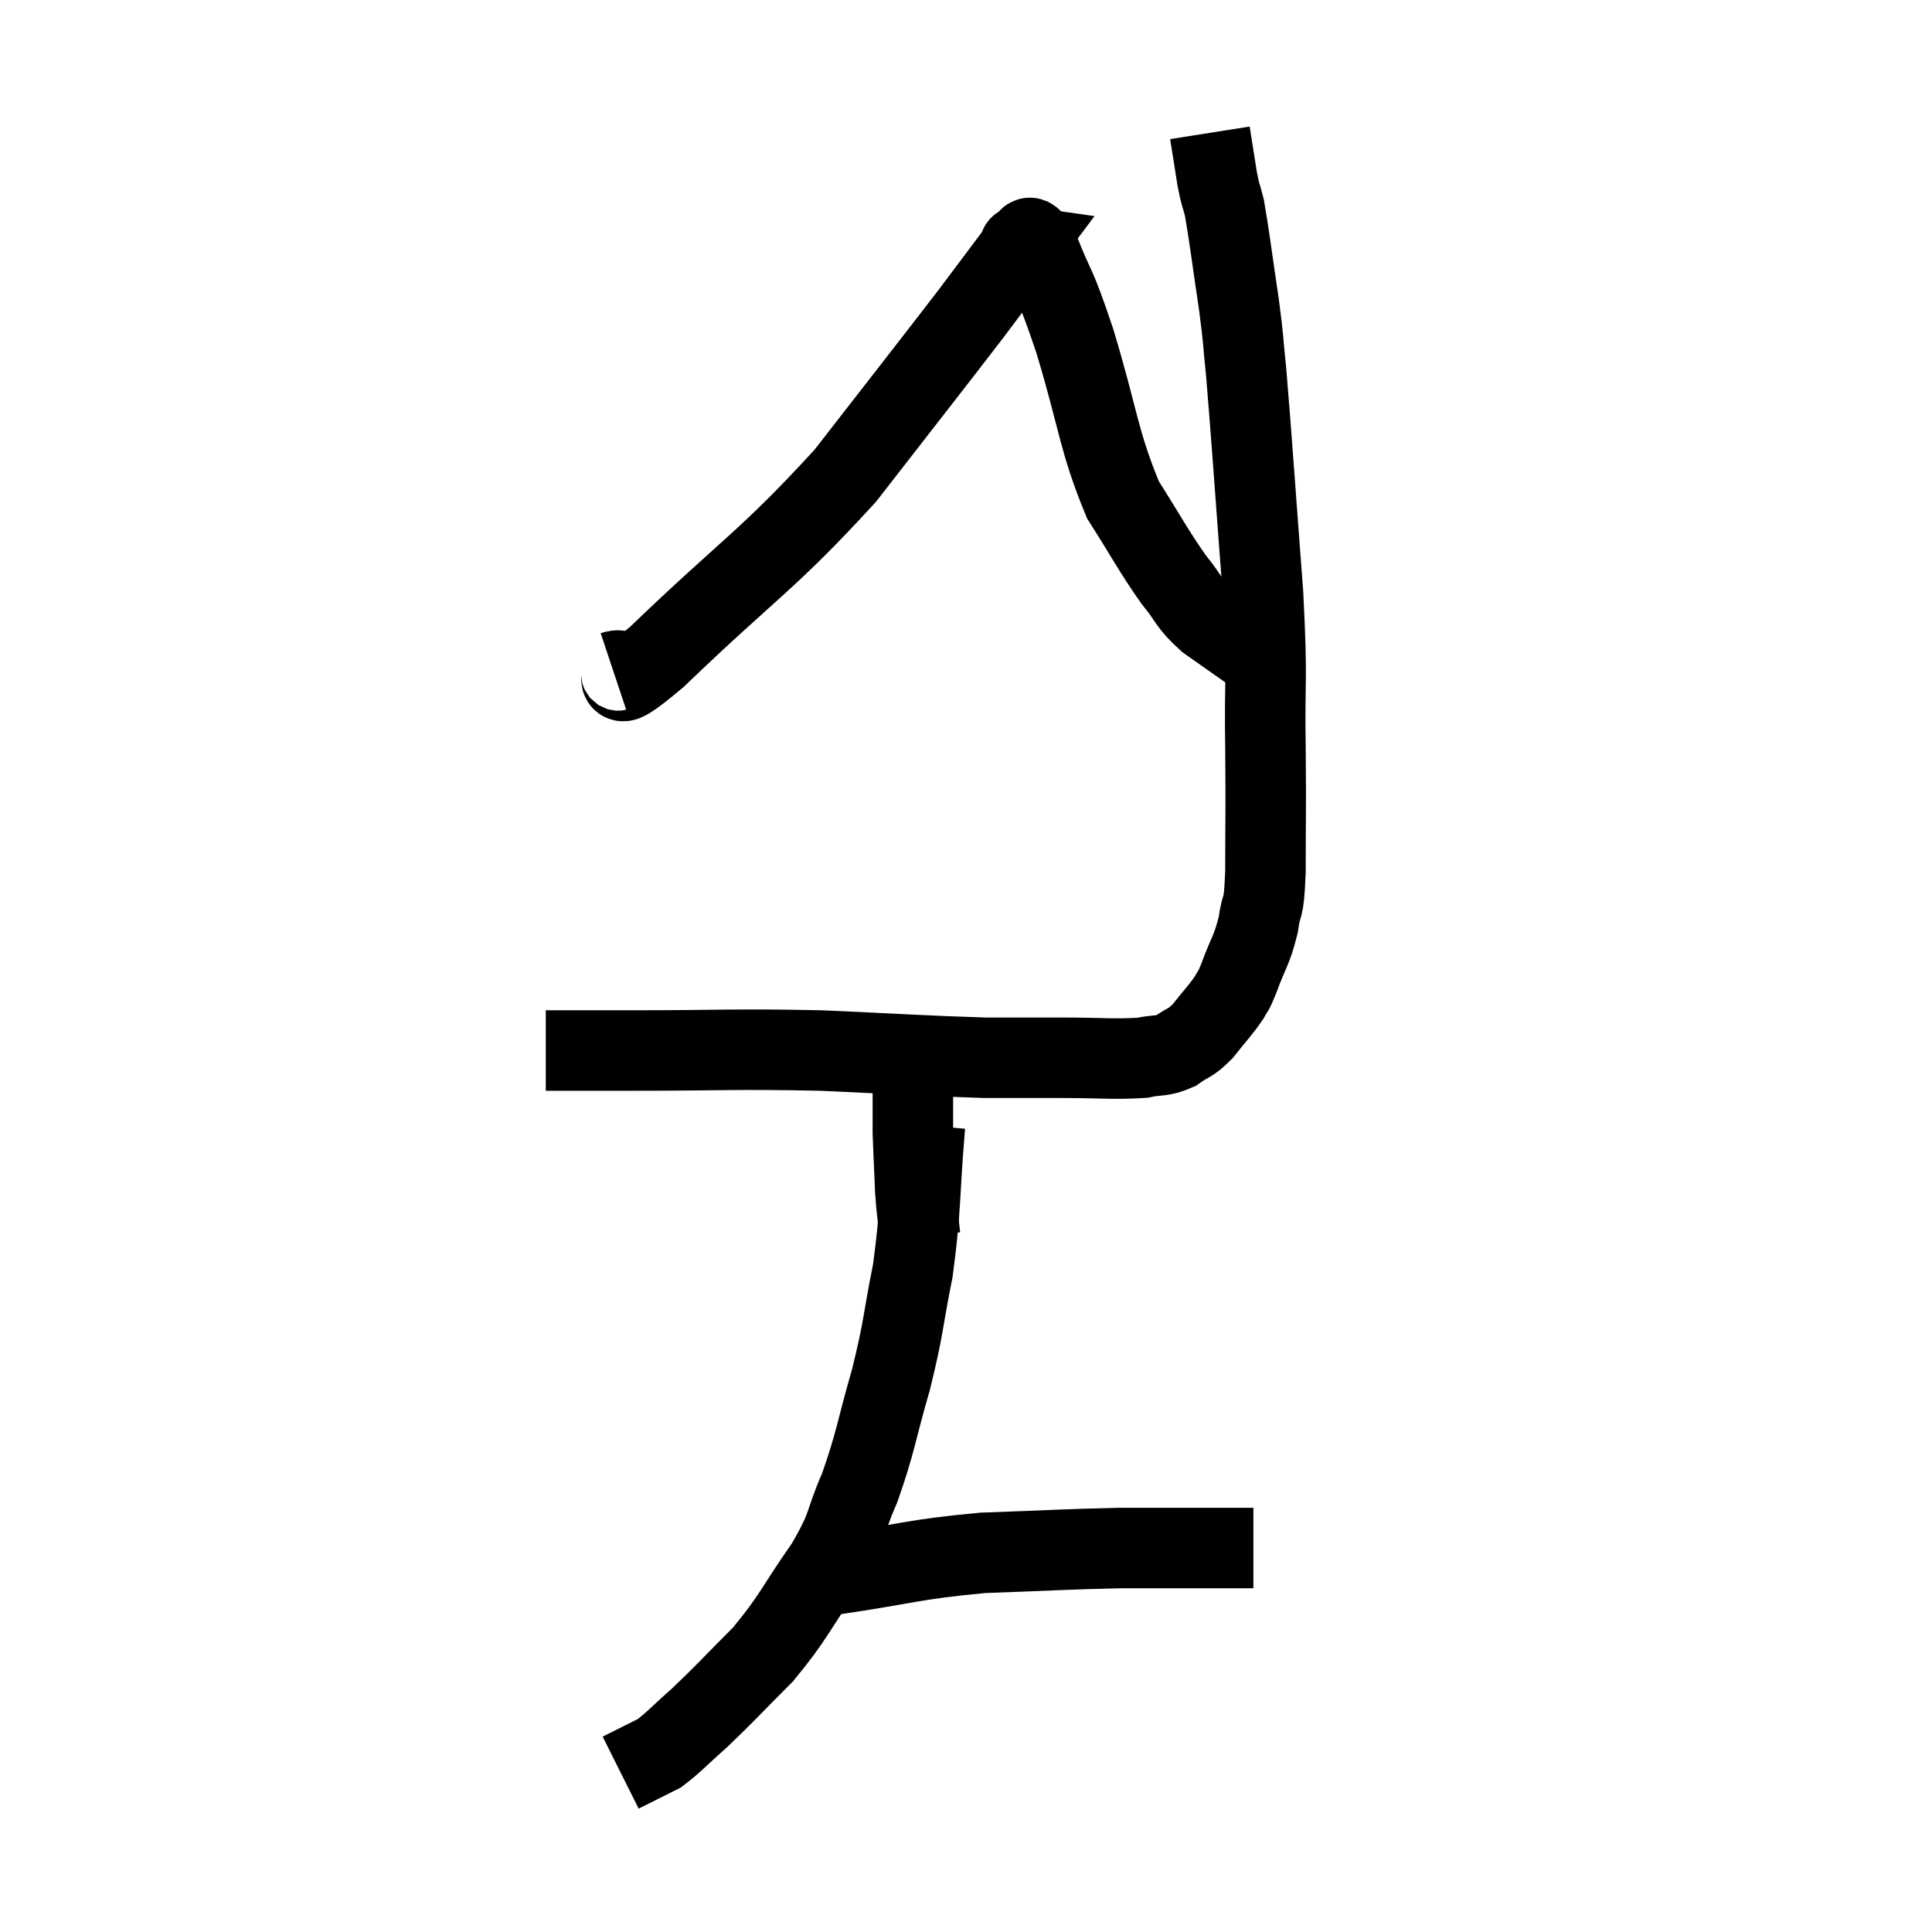 <svg width="48" height="48" viewBox="0 0 48 48" xmlns="http://www.w3.org/2000/svg"><path d="M 13.56 26.1 C 14.61 26.1, 13.95 26.1, 15.66 26.1 C 18.03 26.1, 18.195 26.055, 20.4 26.1 C 22.44 26.19, 22.98 26.235, 24.48 26.28 C 25.44 26.28, 25.425 26.28, 26.4 26.28 C 27.39 26.28, 27.675 26.325, 28.38 26.28 C 28.8 26.19, 28.845 26.265, 29.22 26.1 C 29.55 25.86, 29.55 25.95, 29.88 25.62 C 30.21 25.2, 30.315 25.11, 30.54 24.78 C 30.66 24.54, 30.6 24.75, 30.78 24.3 C 31.02 23.64, 31.095 23.64, 31.26 22.98 C 31.35 22.32, 31.395 22.755, 31.44 21.66 C 31.44 20.13, 31.455 20.325, 31.44 18.6 C 31.41 16.68, 31.5 17.1, 31.38 14.76 C 31.17 12, 31.11 11.04, 30.96 9.24 C 30.87 8.4, 30.915 8.58, 30.78 7.56 C 30.6 6.36, 30.555 5.94, 30.42 5.16 C 30.33 4.8, 30.33 4.905, 30.24 4.44 C 30.15 3.87, 30.105 3.585, 30.06 3.3 C 30.06 3.3, 30.06 3.3, 30.06 3.3 L 30.06 3.3" fill="none" stroke="black" stroke-width="2"></path><path d="M 15.24 16.68 C 15.78 16.5, 14.88 17.535, 16.32 16.32 C 18.66 14.07, 19.05 13.95, 21 11.82 C 22.56 9.81, 23.025 9.225, 24.12 7.8 C 24.75 6.96, 25.065 6.54, 25.38 6.12 C 25.38 6.12, 25.38 6.12, 25.38 6.12 C 25.38 6.12, 25.275 6.105, 25.38 6.12 C 25.59 6.15, 25.47 5.595, 25.8 6.18 C 26.25 7.32, 26.175 6.9, 26.7 8.46 C 27.3 10.44, 27.285 10.935, 27.9 12.42 C 28.53 13.41, 28.635 13.65, 29.16 14.4 C 29.58 14.91, 29.49 14.955, 30 15.42 C 30.6 15.84, 30.825 16.005, 31.2 16.26 C 31.35 16.35, 31.425 16.395, 31.5 16.44 L 31.5 16.44" fill="none" stroke="black" stroke-width="2"></path><path d="M 22.98 27.96 C 22.83 29.76, 22.89 29.985, 22.68 31.56 C 22.41 32.91, 22.47 32.91, 22.14 34.26 C 21.75 35.61, 21.765 35.805, 21.36 36.96 C 20.94 37.92, 21.12 37.845, 20.52 38.88 C 19.74 39.99, 19.74 40.155, 18.96 41.1 C 18.18 41.88, 18.045 42.045, 17.4 42.66 C 16.89 43.11, 16.755 43.275, 16.38 43.56 C 16.14 43.68, 16.14 43.68, 15.9 43.8 L 15.42 44.04" fill="none" stroke="black" stroke-width="2"></path><path d="M 20.7 39.12 C 22.56 38.85, 22.635 38.745, 24.42 38.58 C 26.13 38.52, 26.445 38.49, 27.84 38.46 C 28.92 38.46, 29.175 38.46, 30 38.46 L 31.14 38.46" fill="none" stroke="black" stroke-width="2"></path><path d="M 22.86 30.72 C 22.8 30.15, 22.785 30.225, 22.74 29.58 C 22.71 28.86, 22.695 28.575, 22.68 28.14 C 22.68 27.99, 22.68 28.14, 22.68 27.84 C 22.68 27.39, 22.68 27.165, 22.68 26.94 C 22.68 26.94, 22.68 26.94, 22.68 26.94 C 22.68 26.94, 22.68 26.985, 22.68 26.94 C 22.68 26.85, 22.68 26.805, 22.68 26.76 L 22.68 26.76" fill="none" stroke="black" stroke-width="2"></path></svg>